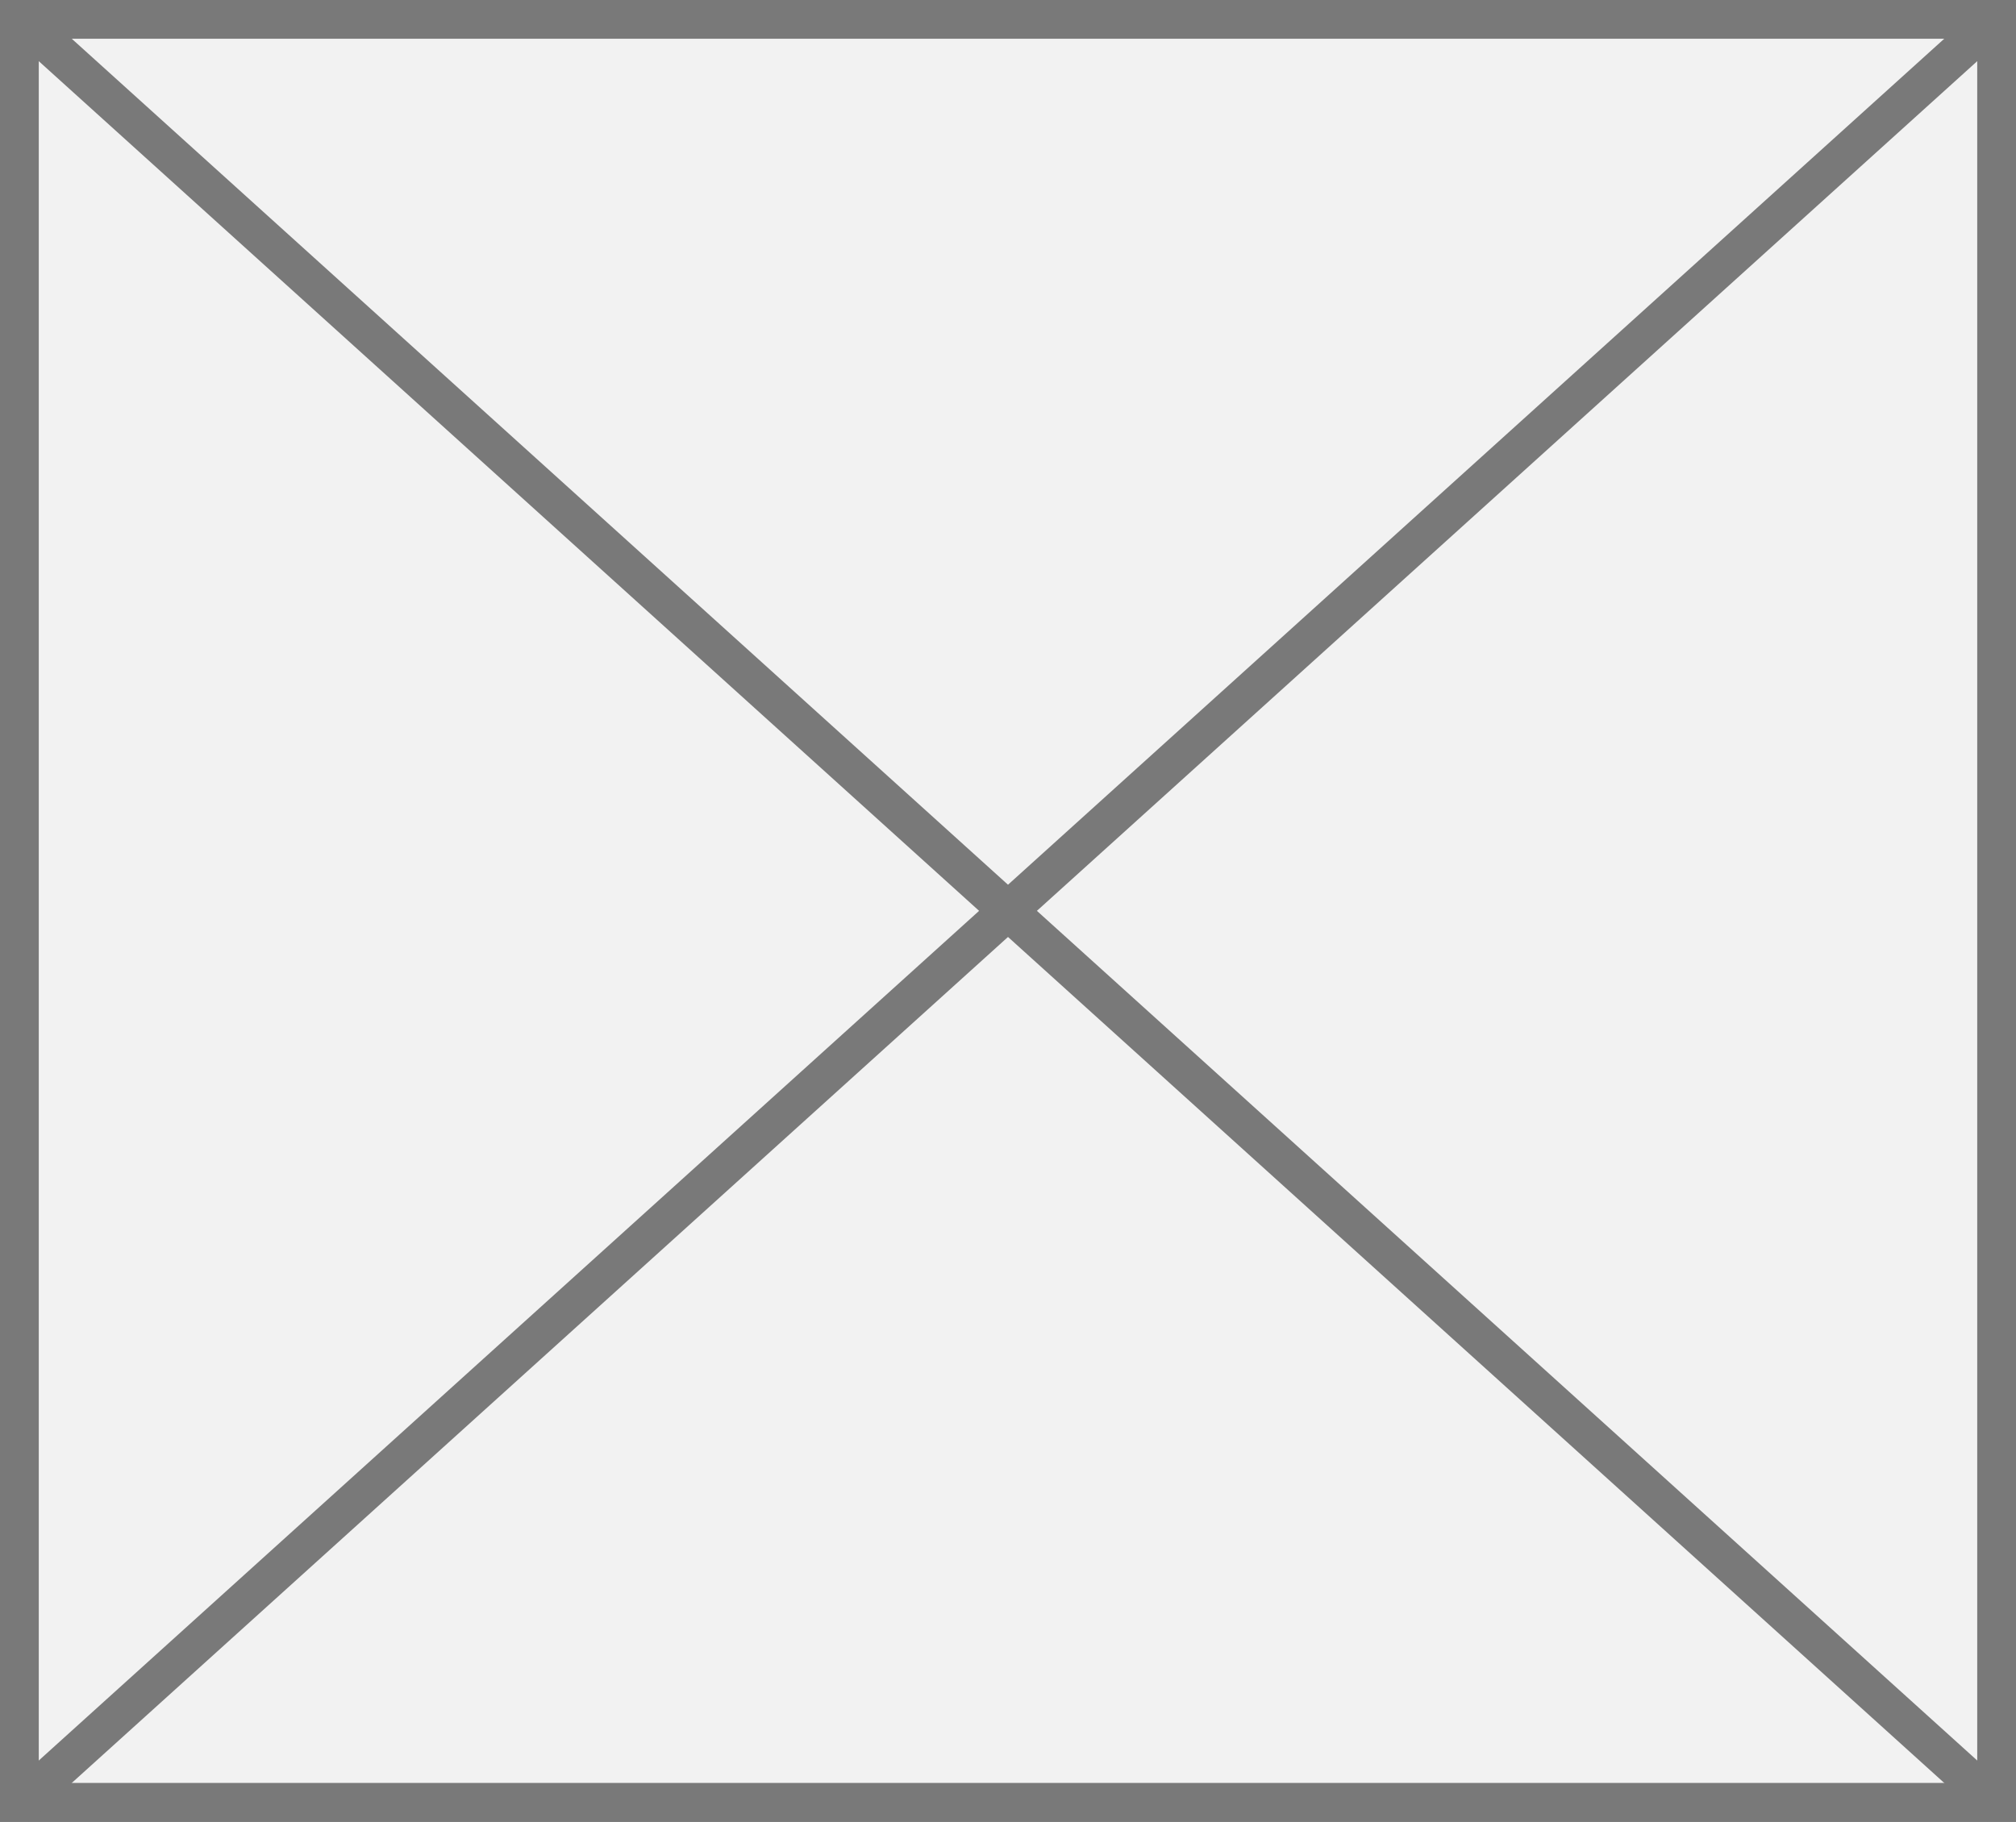 ﻿<?xml version="1.0" encoding="utf-8"?>
<svg version="1.1" xmlns:xlink="http://www.w3.org/1999/xlink" width="52px" height="47px" xmlns="http://www.w3.org/2000/svg">
  <rect width="100%" height="100%" fill="#333333" stroke="none"/>
  <g transform="matrix(1 0 0 1 -298 -1206 )">
    <path d="M 298.5 1206.5  L 349.5 1206.5  L 349.5 1252.5  L 298.5 1252.5  L 298.5 1206.5  Z " fill-rule="nonzero" fill="#f2f2f2" stroke="none" />
    <path d="M 298.5 1206.5  L 349.5 1206.5  L 349.5 1252.5  L 298.5 1252.5  L 298.5 1206.5  Z " stroke-width="1" stroke="#797979" fill="none" />
    <path d="M 298.41 1206.371  L 349.59 1252.629  M 349.59 1206.371  L 298.41 1252.629  " stroke-width="1" stroke="#797979" fill="none" />
  </g>
</svg>